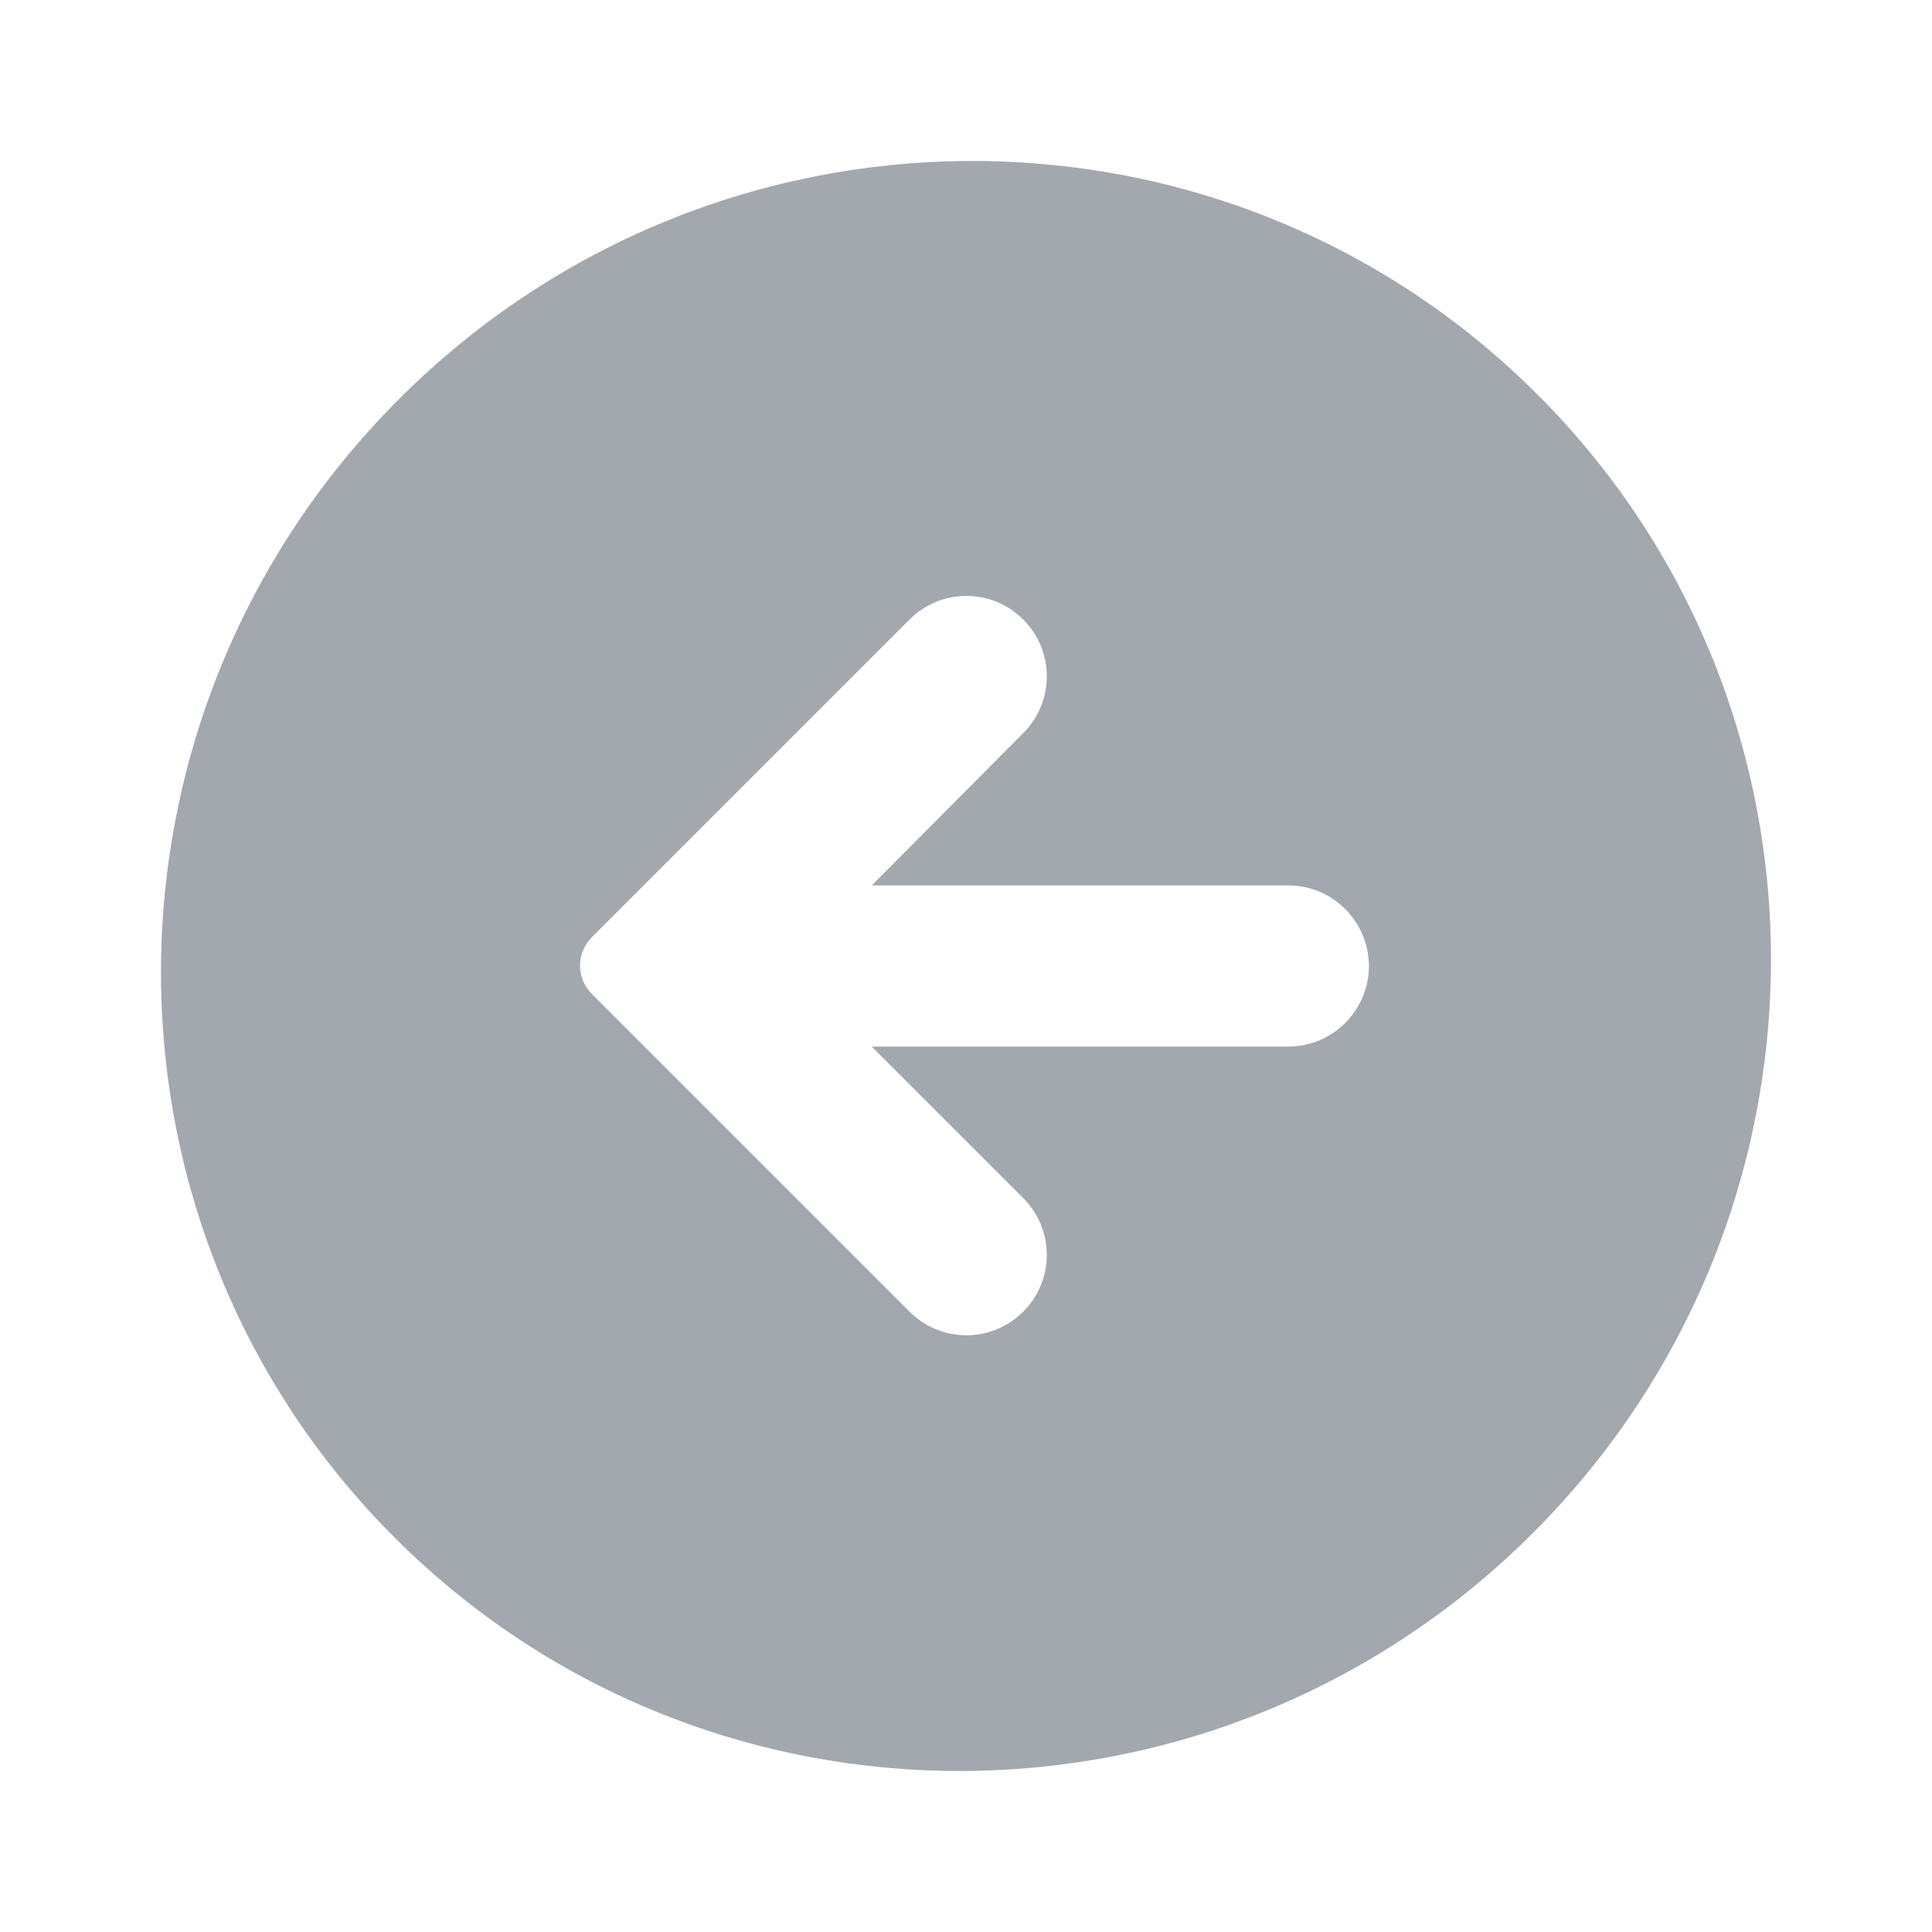 <svg viewBox="0 0 24 24" fill="none" xmlns="http://www.w3.org/2000/svg">
    <path fill-rule="evenodd" clip-rule="evenodd"
          d="M19.099 4.901C22.989 8.79 22.963 15.122 19.043 19.043C15.122 22.963 8.79 22.989 4.901 19.099C1.011 15.21 1.036 8.878 4.957 4.957C8.878 1.036 15.21 1.011 19.099 4.901ZM16.004 10.999H10.829L12.711 9.107C13.101 8.717 13.101 8.086 12.711 7.696C12.32 7.305 11.69 7.305 11.299 7.696L7.355 11.64C7.155 11.84 7.155 12.15 7.355 12.35L11.299 16.294C11.69 16.685 12.32 16.685 12.711 16.294C13.101 15.904 13.101 15.273 12.711 14.883L10.829 13.001H16.004C16.555 13.001 17.005 12.551 17.005 12C17.005 11.449 16.555 10.999 16.004 10.999Z"
          fill="#A3A8AF"/>
</svg>
